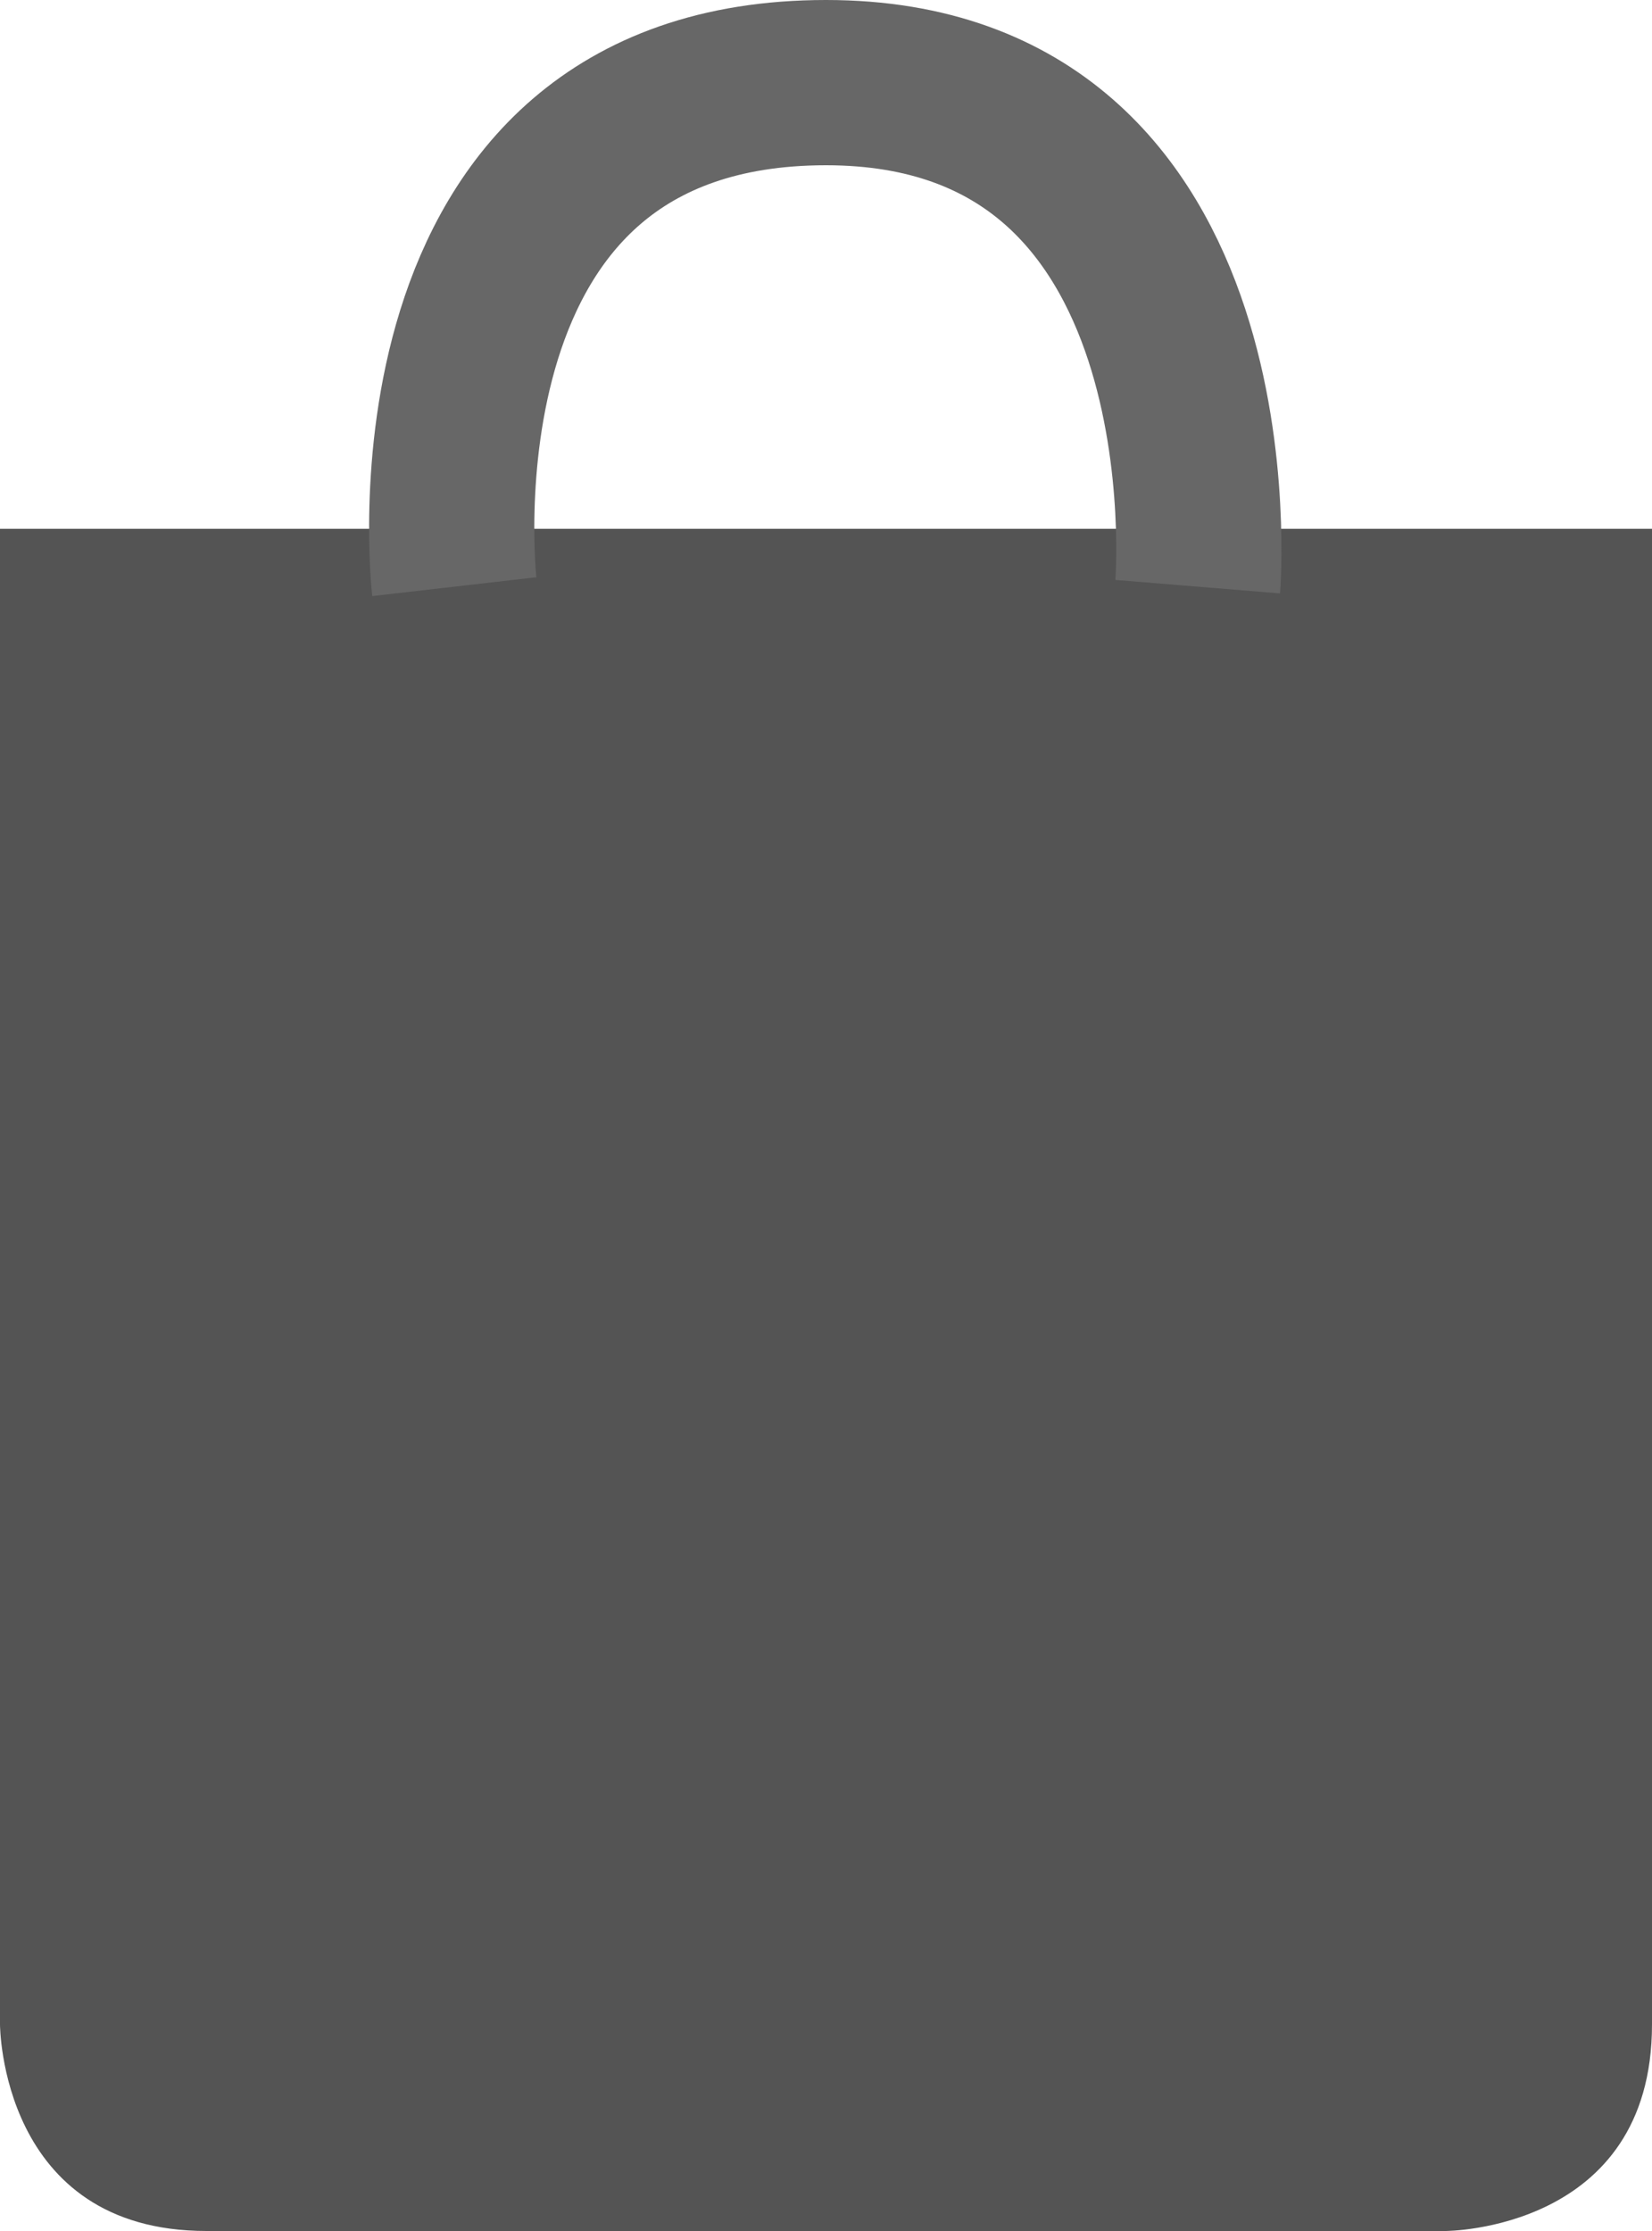 <svg xmlns="http://www.w3.org/2000/svg" width="20" height="27" viewBox="0 0 20 27"><path fill="#545454" d="M0 6.4v18.1S0 27 2.5 27h15s2.5 0 2.5-2.5V6.4H0z"/><path stroke="#676767" stroke-width="2" stroke-miterlimit="10" d="M5.5 7.1S4.8 1 10 1c5 0 4.5 6.1 4.5 6.1" fill="none"/></svg>